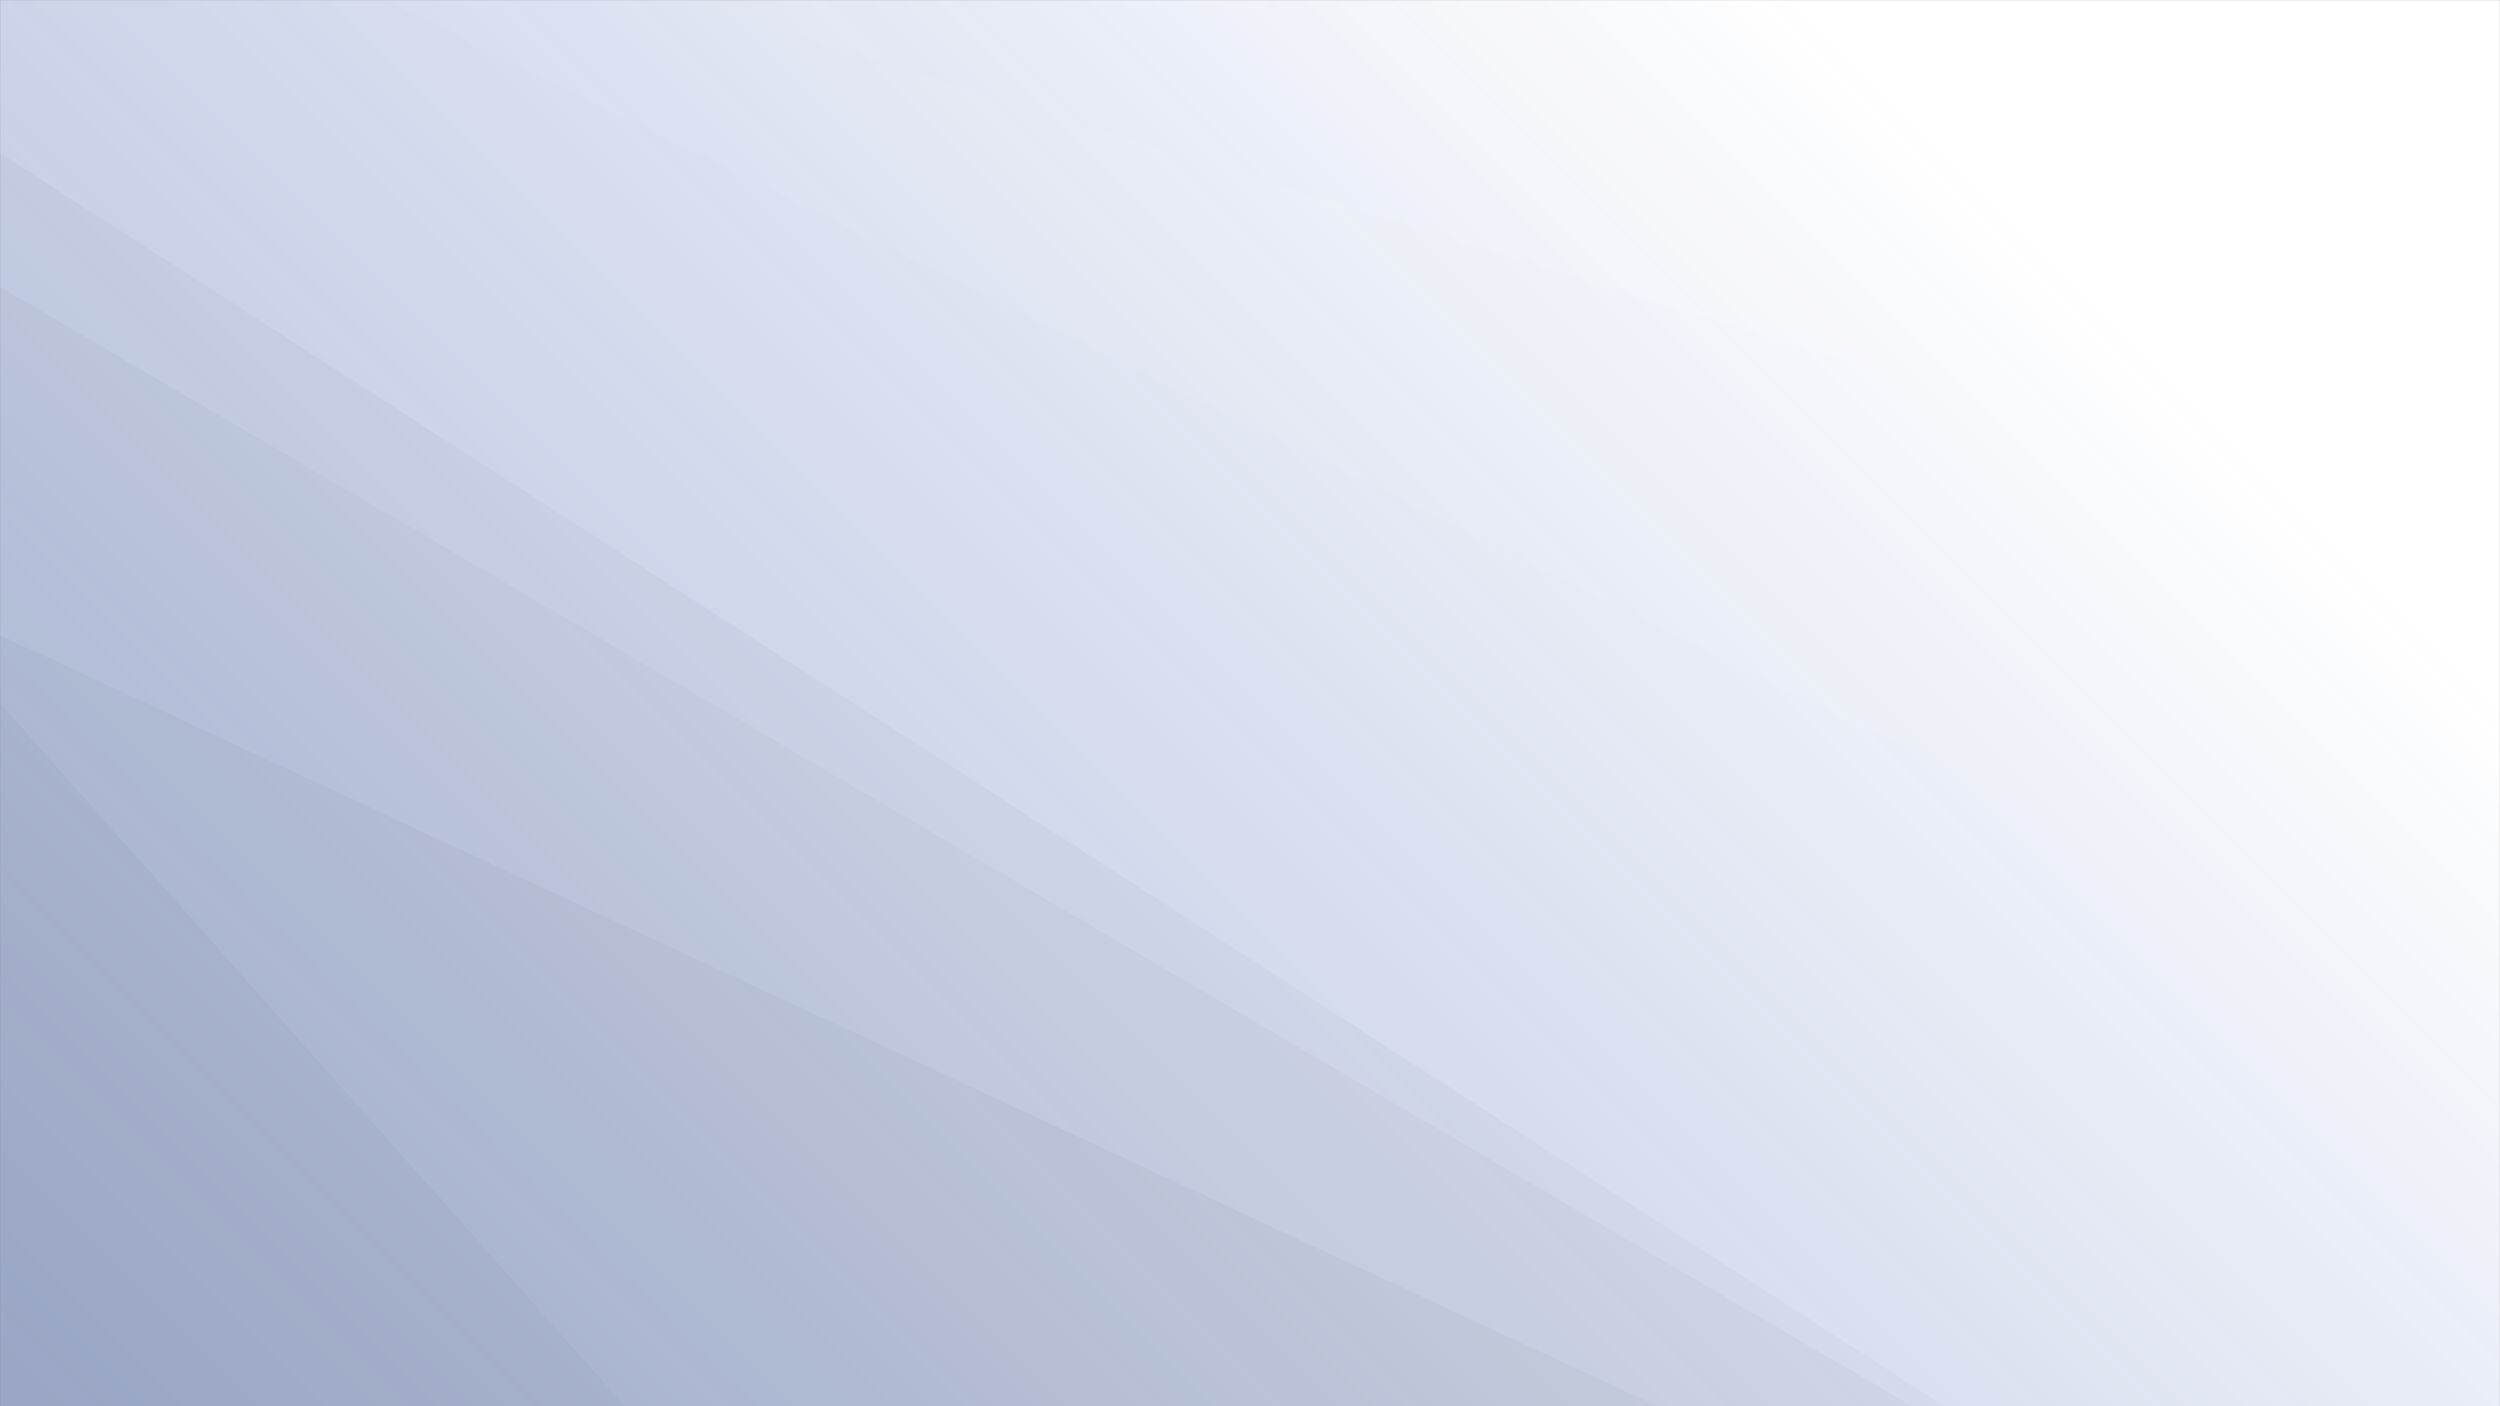 <svg xmlns="http://www.w3.org/2000/svg" version="1.1" xmlns:xlink="http://www.w3.org/1999/xlink" xmlns:svgjs="http://svgjs.com/svgjs" width="1920" height="1080" preserveAspectRatio="none" viewBox="0 0 1920 1080"><rect x="0" y="0" width="1920" height="1080" fill="#808080" stroke="none"/><g mask="url(&quot;#SvgjsMask1394&quot;)" fill="none"><rect width="1920" height="1080" x="0" y="0" fill="url(#SvgjsLinearGradient1395)"></rect><path d="M1920 0L1388.34 0L1920 144.67z" fill="rgba(255, 255, 255, .1)"></path><path d="M1388.34 0L1920 144.67L1920 234.33L1299.2 0z" fill="rgba(255, 255, 255, .075)"></path><path d="M1299.2 0L1920 234.33L1920 433.74L524.13 0z" fill="rgba(255, 255, 255, .05)"></path><path d="M524.13 0L1920 433.74L1920 799.89L296.44 0z" fill="rgba(255, 255, 255, .025)"></path><path d="M0 1080L479.87 1080L0 540.13z" fill="rgba(0, 0, 0, .1)"></path><path d="M0 540.13L479.87 1080L1273.05 1080L0 487.87z" fill="rgba(0, 0, 0, .075)"></path><path d="M0 487.87L1273.05 1080L1468.44 1080L0 220.35z" fill="rgba(0, 0, 0, .05)"></path><path d="M0 220.35L1468.44 1080L1493.38 1080L0 117.54z" fill="rgba(0, 0, 0, .025)"></path></g><defs><mask id="SvgjsMask1394"><rect width="1920" height="1080" fill="#ffffff"></rect></mask><linearGradient x1="10.94%" y1="119.44%" x2="89.06%" y2="-19.44%" gradientUnits="userSpaceOnUse" id="SvgjsLinearGradient1395"><stop stop-color="rgba(180, 197, 240, 0.8)" offset="0"></stop><stop stop-color="rgba(255, 255, 255, 1)" offset="0.82"></stop></linearGradient></defs></svg>
